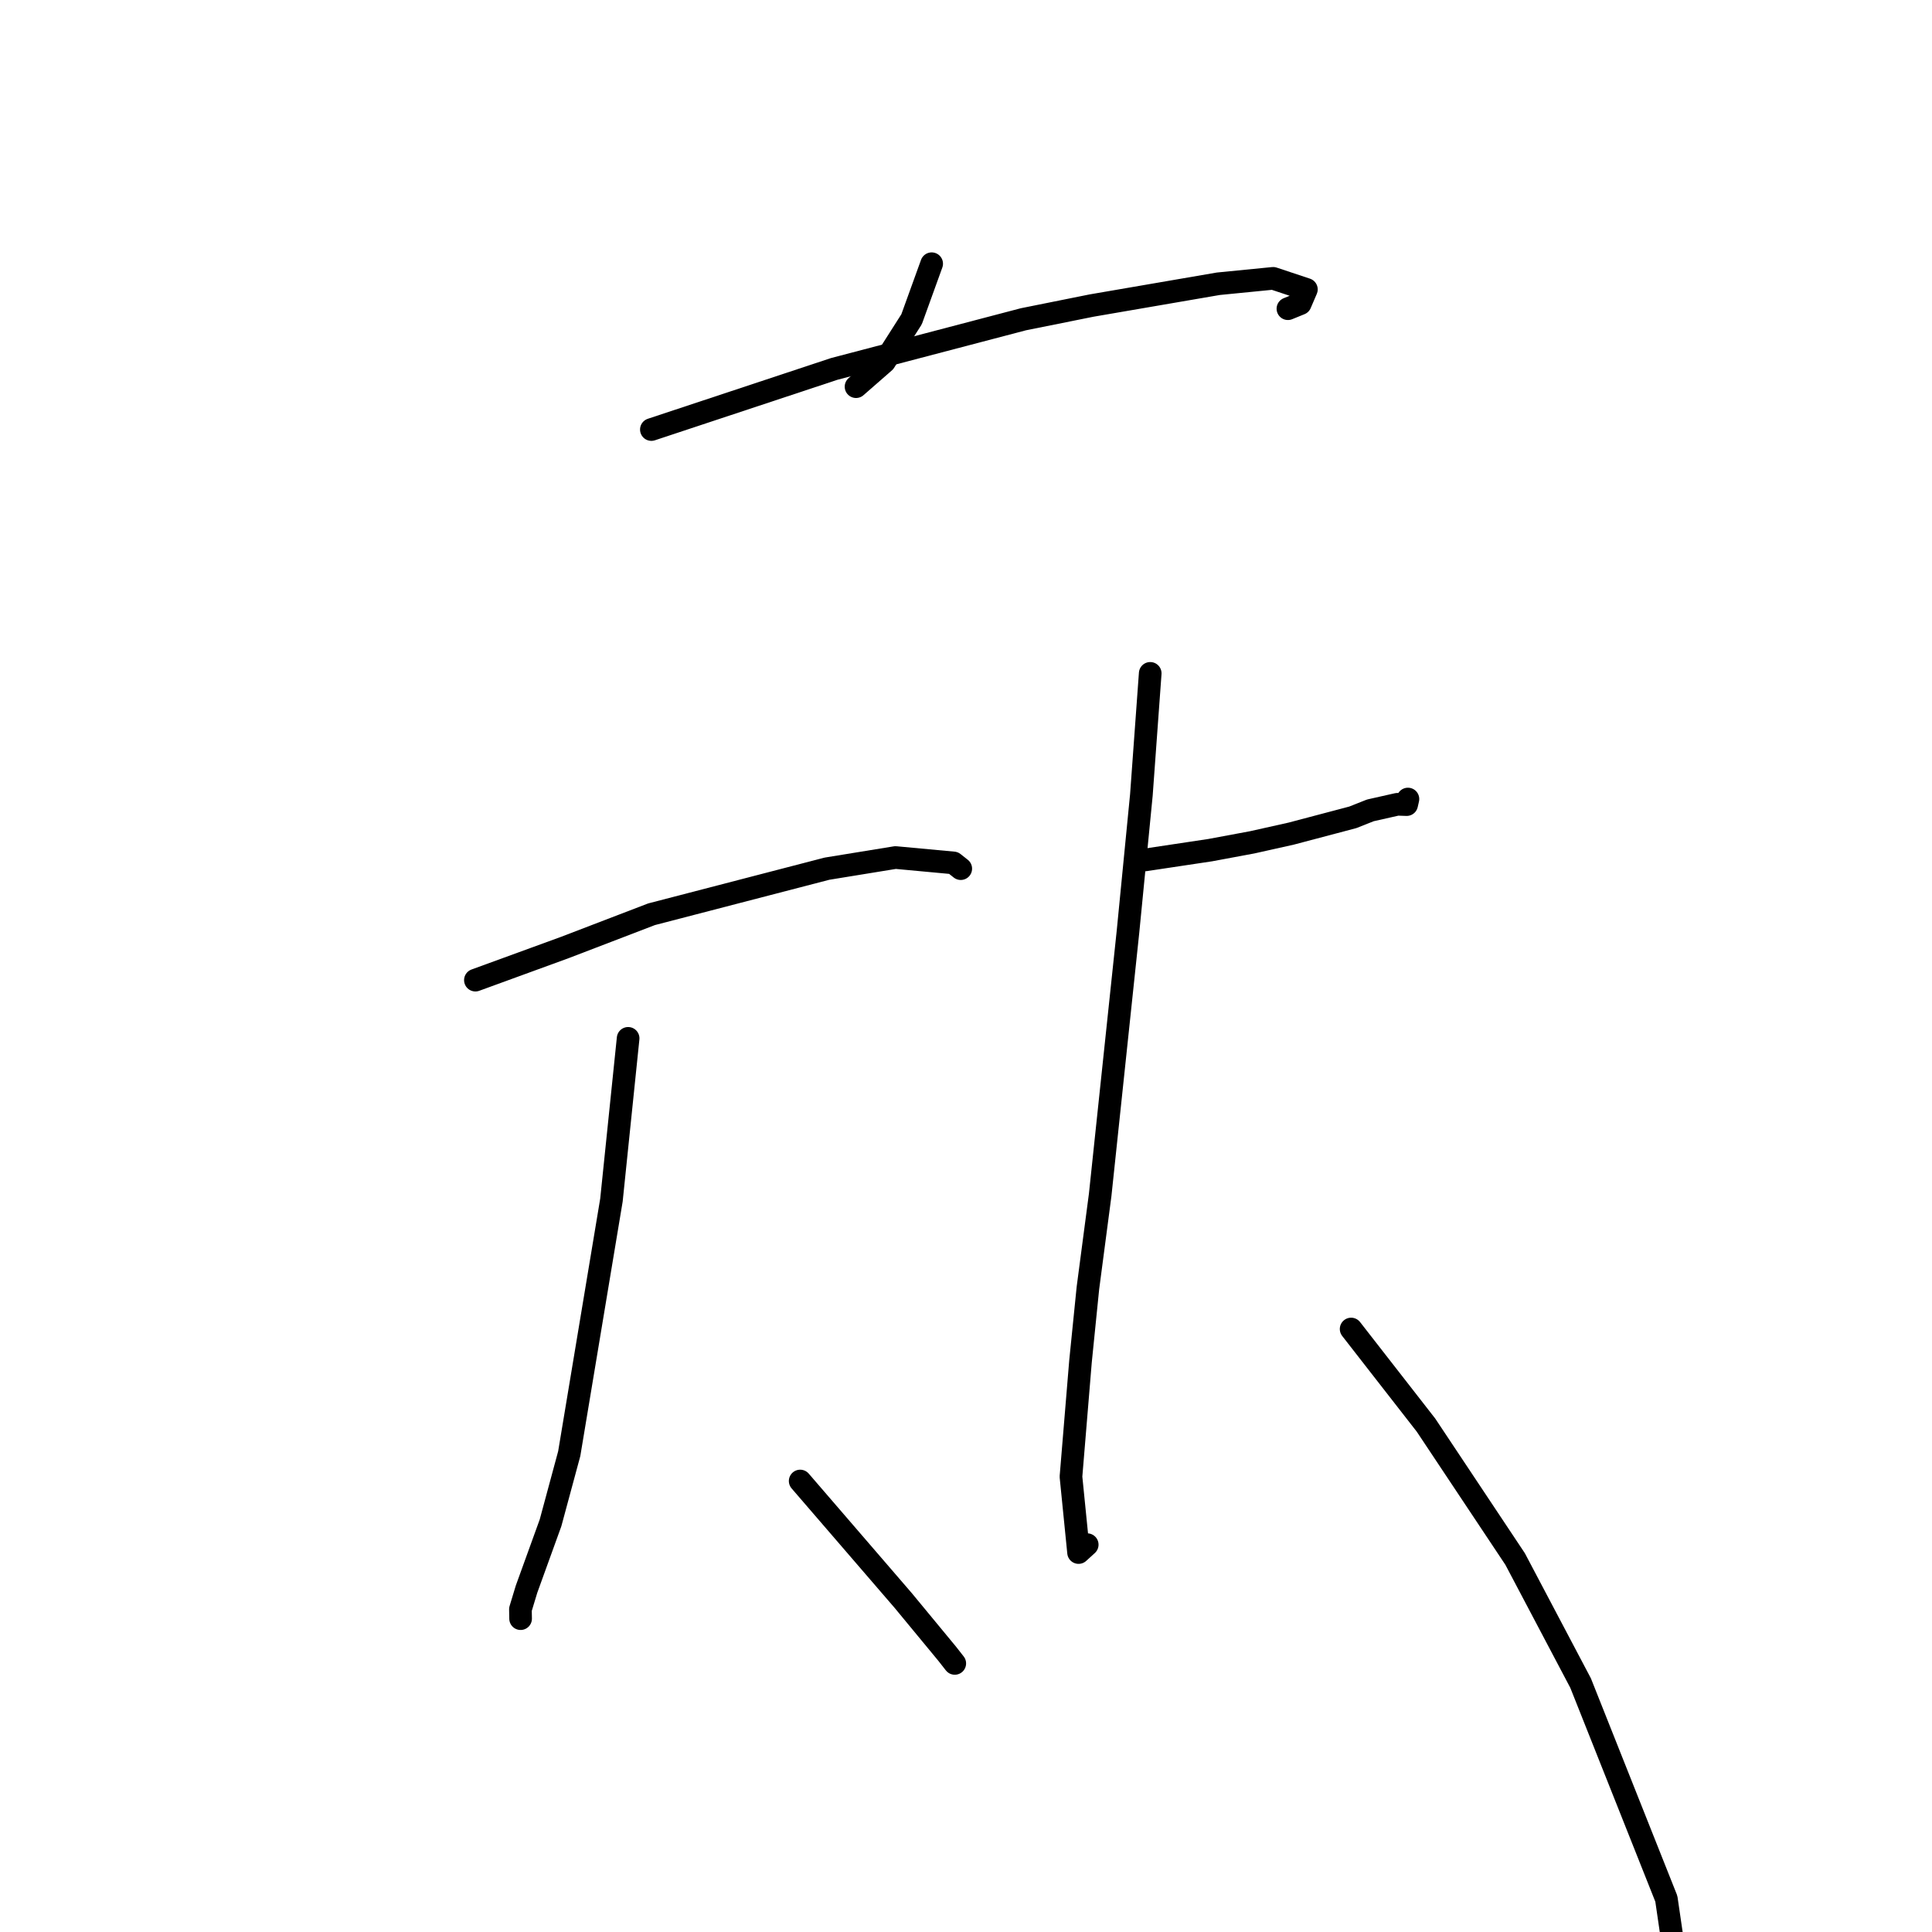 <?xml version="1.0" standalone="no"?>
    <svg width="256" height="256" xmlns="http://www.w3.org/2000/svg" version="1.1">
    <polyline stroke="black" stroke-width="3" stroke-linecap="round" fill="transparent" stroke-linejoin="round" points="123.451 34.943 120.79 42.303 117.195 47.947 113.958 50.775 113.429 51.237 " />
        <polyline stroke="black" stroke-width="3" stroke-linecap="round" fill="transparent" stroke-linejoin="round" points="86.31 56.916 110.541 48.883 135.61 42.304 144.639 40.489 161.43 37.6 168.7 36.882 173.104 38.348 172.292 40.24 170.656 40.906 " />
        <polyline stroke="black" stroke-width="3" stroke-linecap="round" fill="transparent" stroke-linejoin="round" points="62.993 129.874 74.848 125.548 86.332 121.143 109.581 115.105 118.657 113.627 126.344 114.341 127.215 115.029 127.296 115.094 127.302 115.099 127.306 115.101 " />
        <polyline stroke="black" stroke-width="3" stroke-linecap="round" fill="transparent" stroke-linejoin="round" points="83.23 137.586 81.019 159.016 75.426 192.619 72.948 201.789 69.77 210.569 68.959 213.239 68.982 214.463 68.982 214.481 " />
        <polyline stroke="black" stroke-width="3" stroke-linecap="round" fill="transparent" stroke-linejoin="round" points="106.027 196.241 119.677 212.071 125.496 219.116 126.512 220.411 " />
        <polyline stroke="black" stroke-width="3" stroke-linecap="round" fill="transparent" stroke-linejoin="round" points="151.713 113.948 160.361 112.649 165.932 111.611 171.093 110.458 179.244 108.304 181.581 107.378 185.155 106.573 186.389 106.616 186.5 106.131 186.558 105.875 " />
        <polyline stroke="black" stroke-width="3" stroke-linecap="round" fill="transparent" stroke-linejoin="round" points="152.41 89.224 151.239 105.33 149.465 123.454 145.779 158.325 144.155 170.662 143.171 180.399 141.909 195.669 142.915 205.721 144.063 204.675 " />
        <polyline stroke="black" stroke-width="3" stroke-linecap="round" fill="transparent" stroke-linejoin="round" points="179.031 176.101 188.951 188.833 200.765 206.582 209.438 223.016 220.799 251.595 222.297 261.839 220.786 261.225 " />
        </svg>